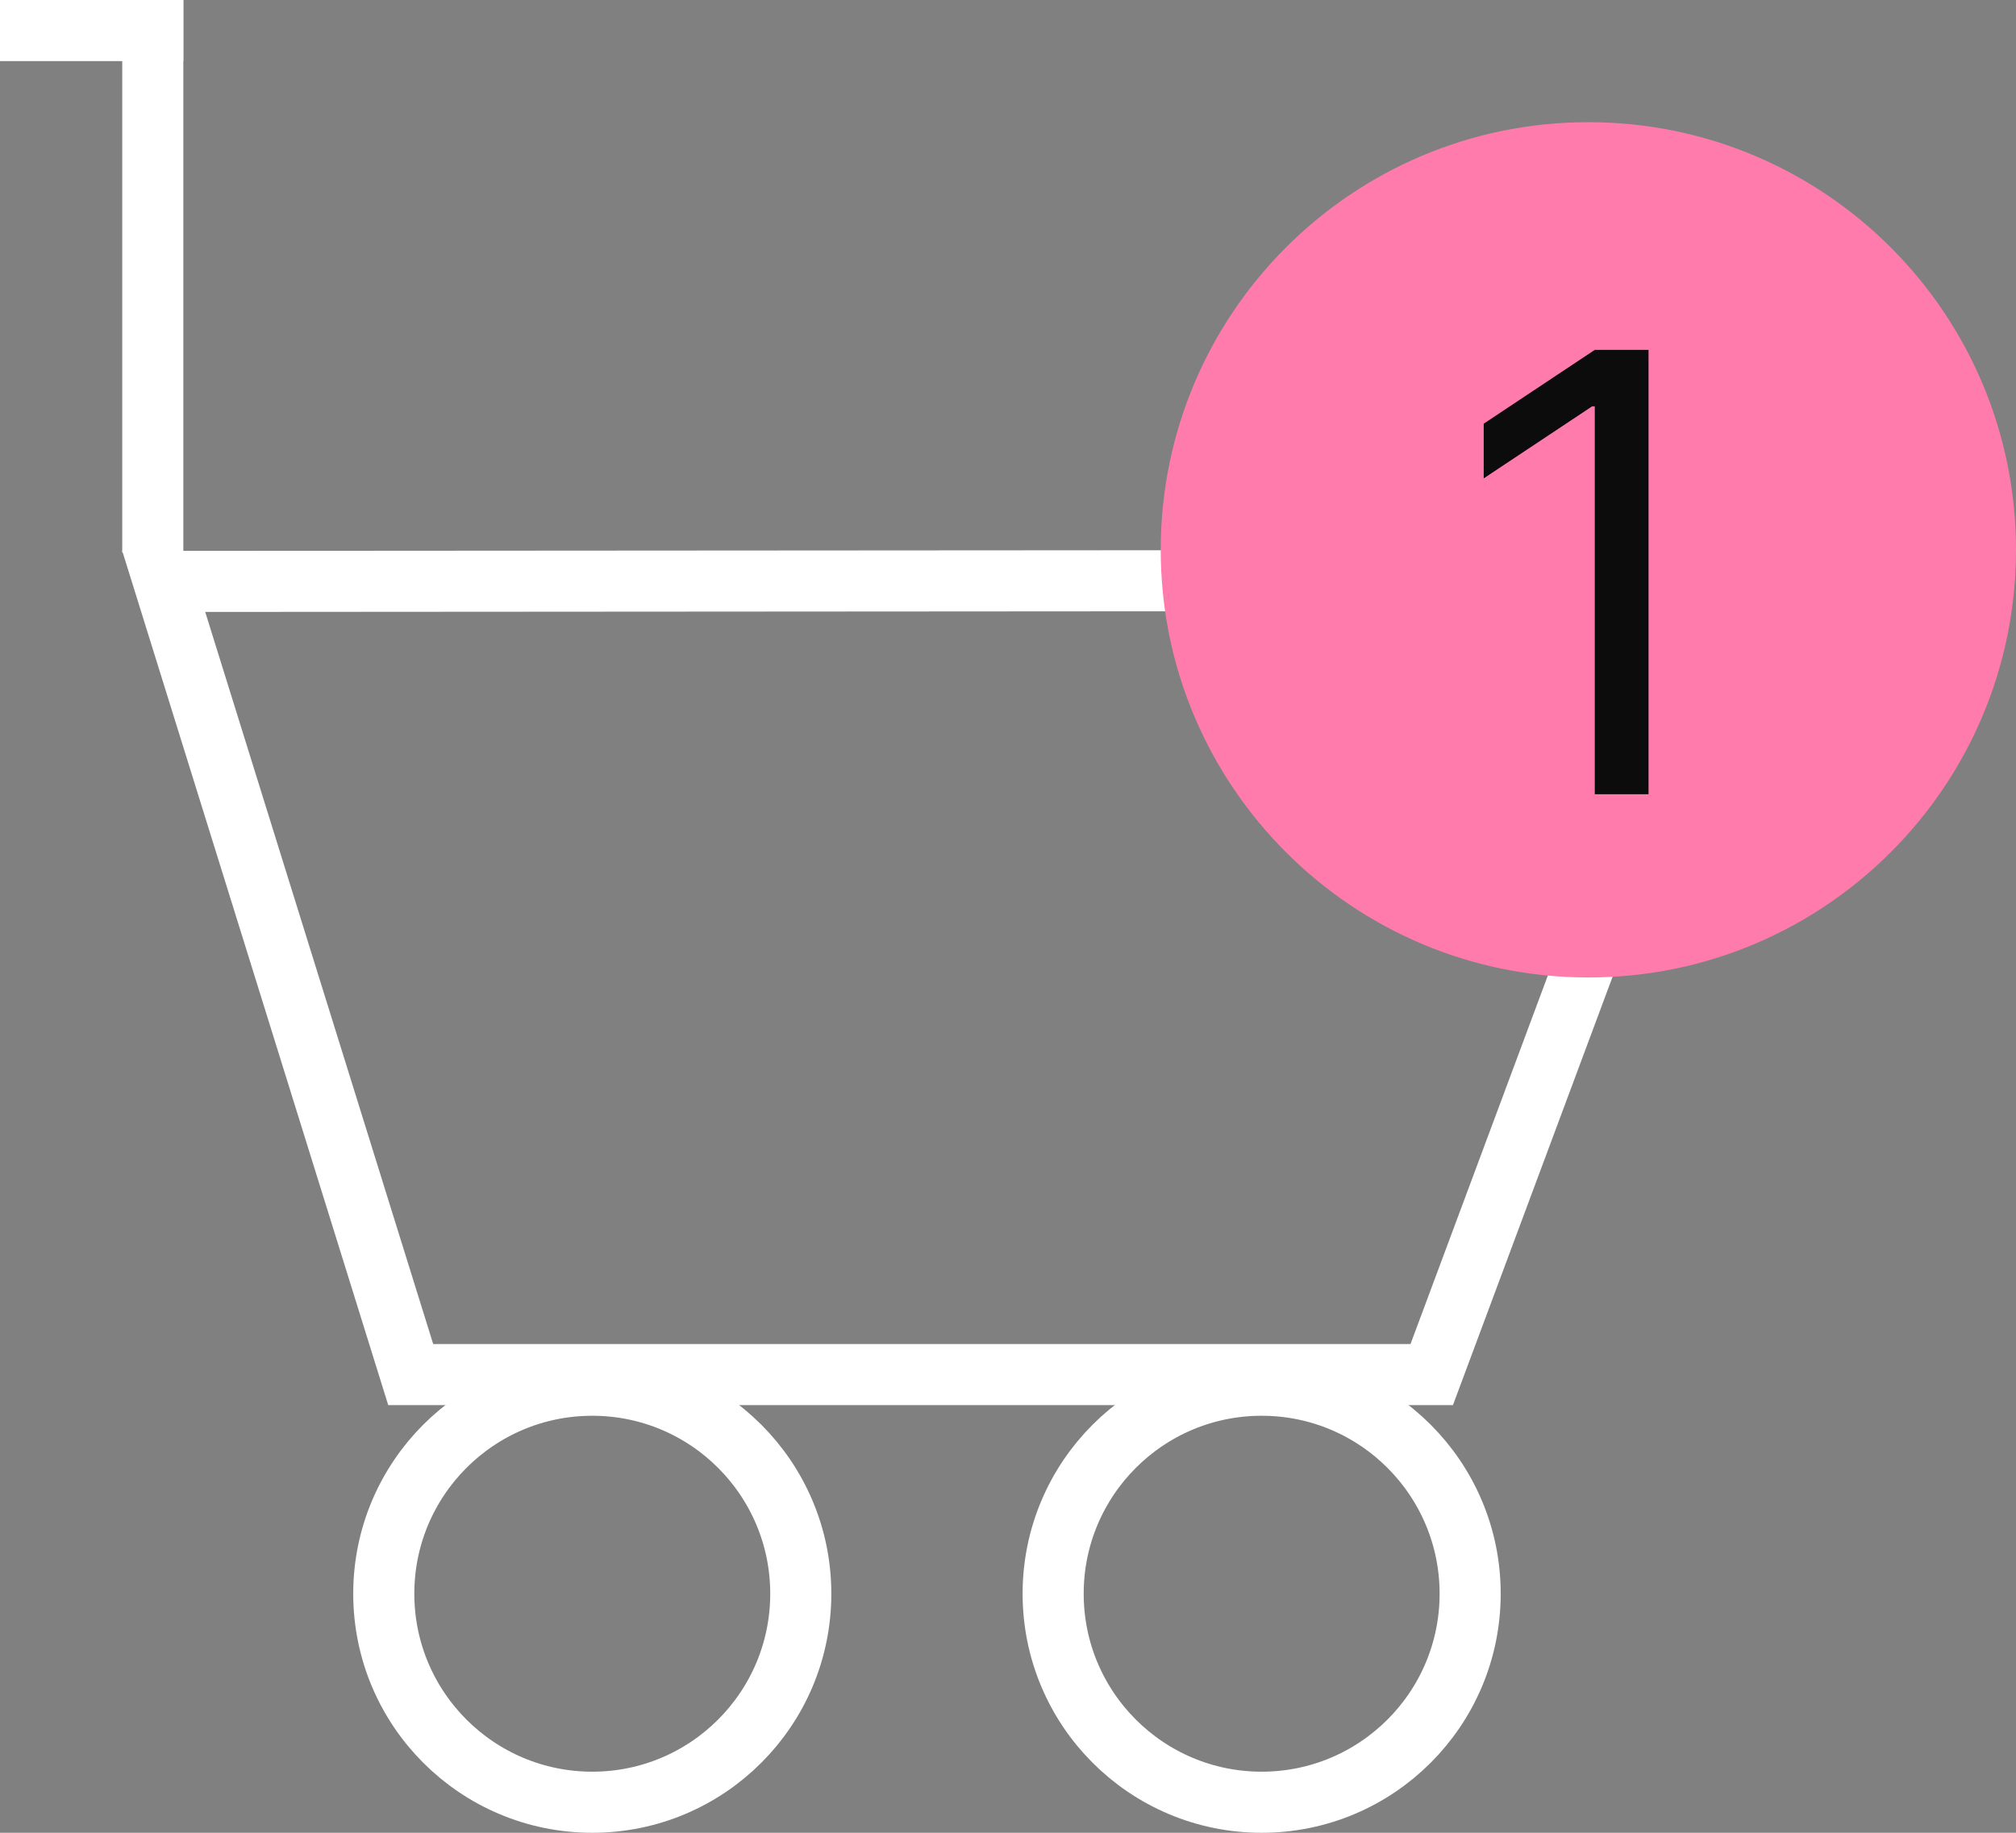 <svg width="33" height="30" viewBox="0 0 33 30" fill="none" xmlns="http://www.w3.org/2000/svg">
<rect x="0" y="0" width="33" height="30" fill="#808080" stroke="none"/>
<path d="M15.069 22.5L6.723 22.5L2.68 9.517L28.281 9.5L23.436 22.5L15.069 22.5Z" stroke="white"/>
<path d="M13.108 26.087C13.108 27.972 11.58 29.5 9.695 29.5C7.81 29.5 6.282 27.972 6.282 26.087C6.282 24.202 7.81 22.674 9.695 22.674C11.58 22.674 13.108 24.202 13.108 26.087Z" stroke="white"/>
<path d="M24.065 26.087C24.065 27.972 22.537 29.5 20.652 29.5C18.767 29.5 17.239 27.972 17.239 26.087C17.239 24.202 18.767 22.674 20.652 22.674C22.537 22.674 24.065 24.202 24.065 26.087Z" stroke="white"/>
<path d="M33 9C33 12.866 29.866 16 26 16C22.134 16 19 12.866 19 9C19 5.134 22.134 2 26 2C29.866 2 33 5.134 33 9Z" fill="#FF7BAC"/>
<path d="M26.985 5.727V13H26.105V6.651H26.062L24.287 7.83V6.935L26.105 5.727H26.985Z" fill="#0D0C0C"/>
<path d="M2.501 9.044L2.501 -1.90735e-05" stroke="white"/>
<path d="M3.001 0.5L-0 0.5" stroke="white"/>
</svg>
